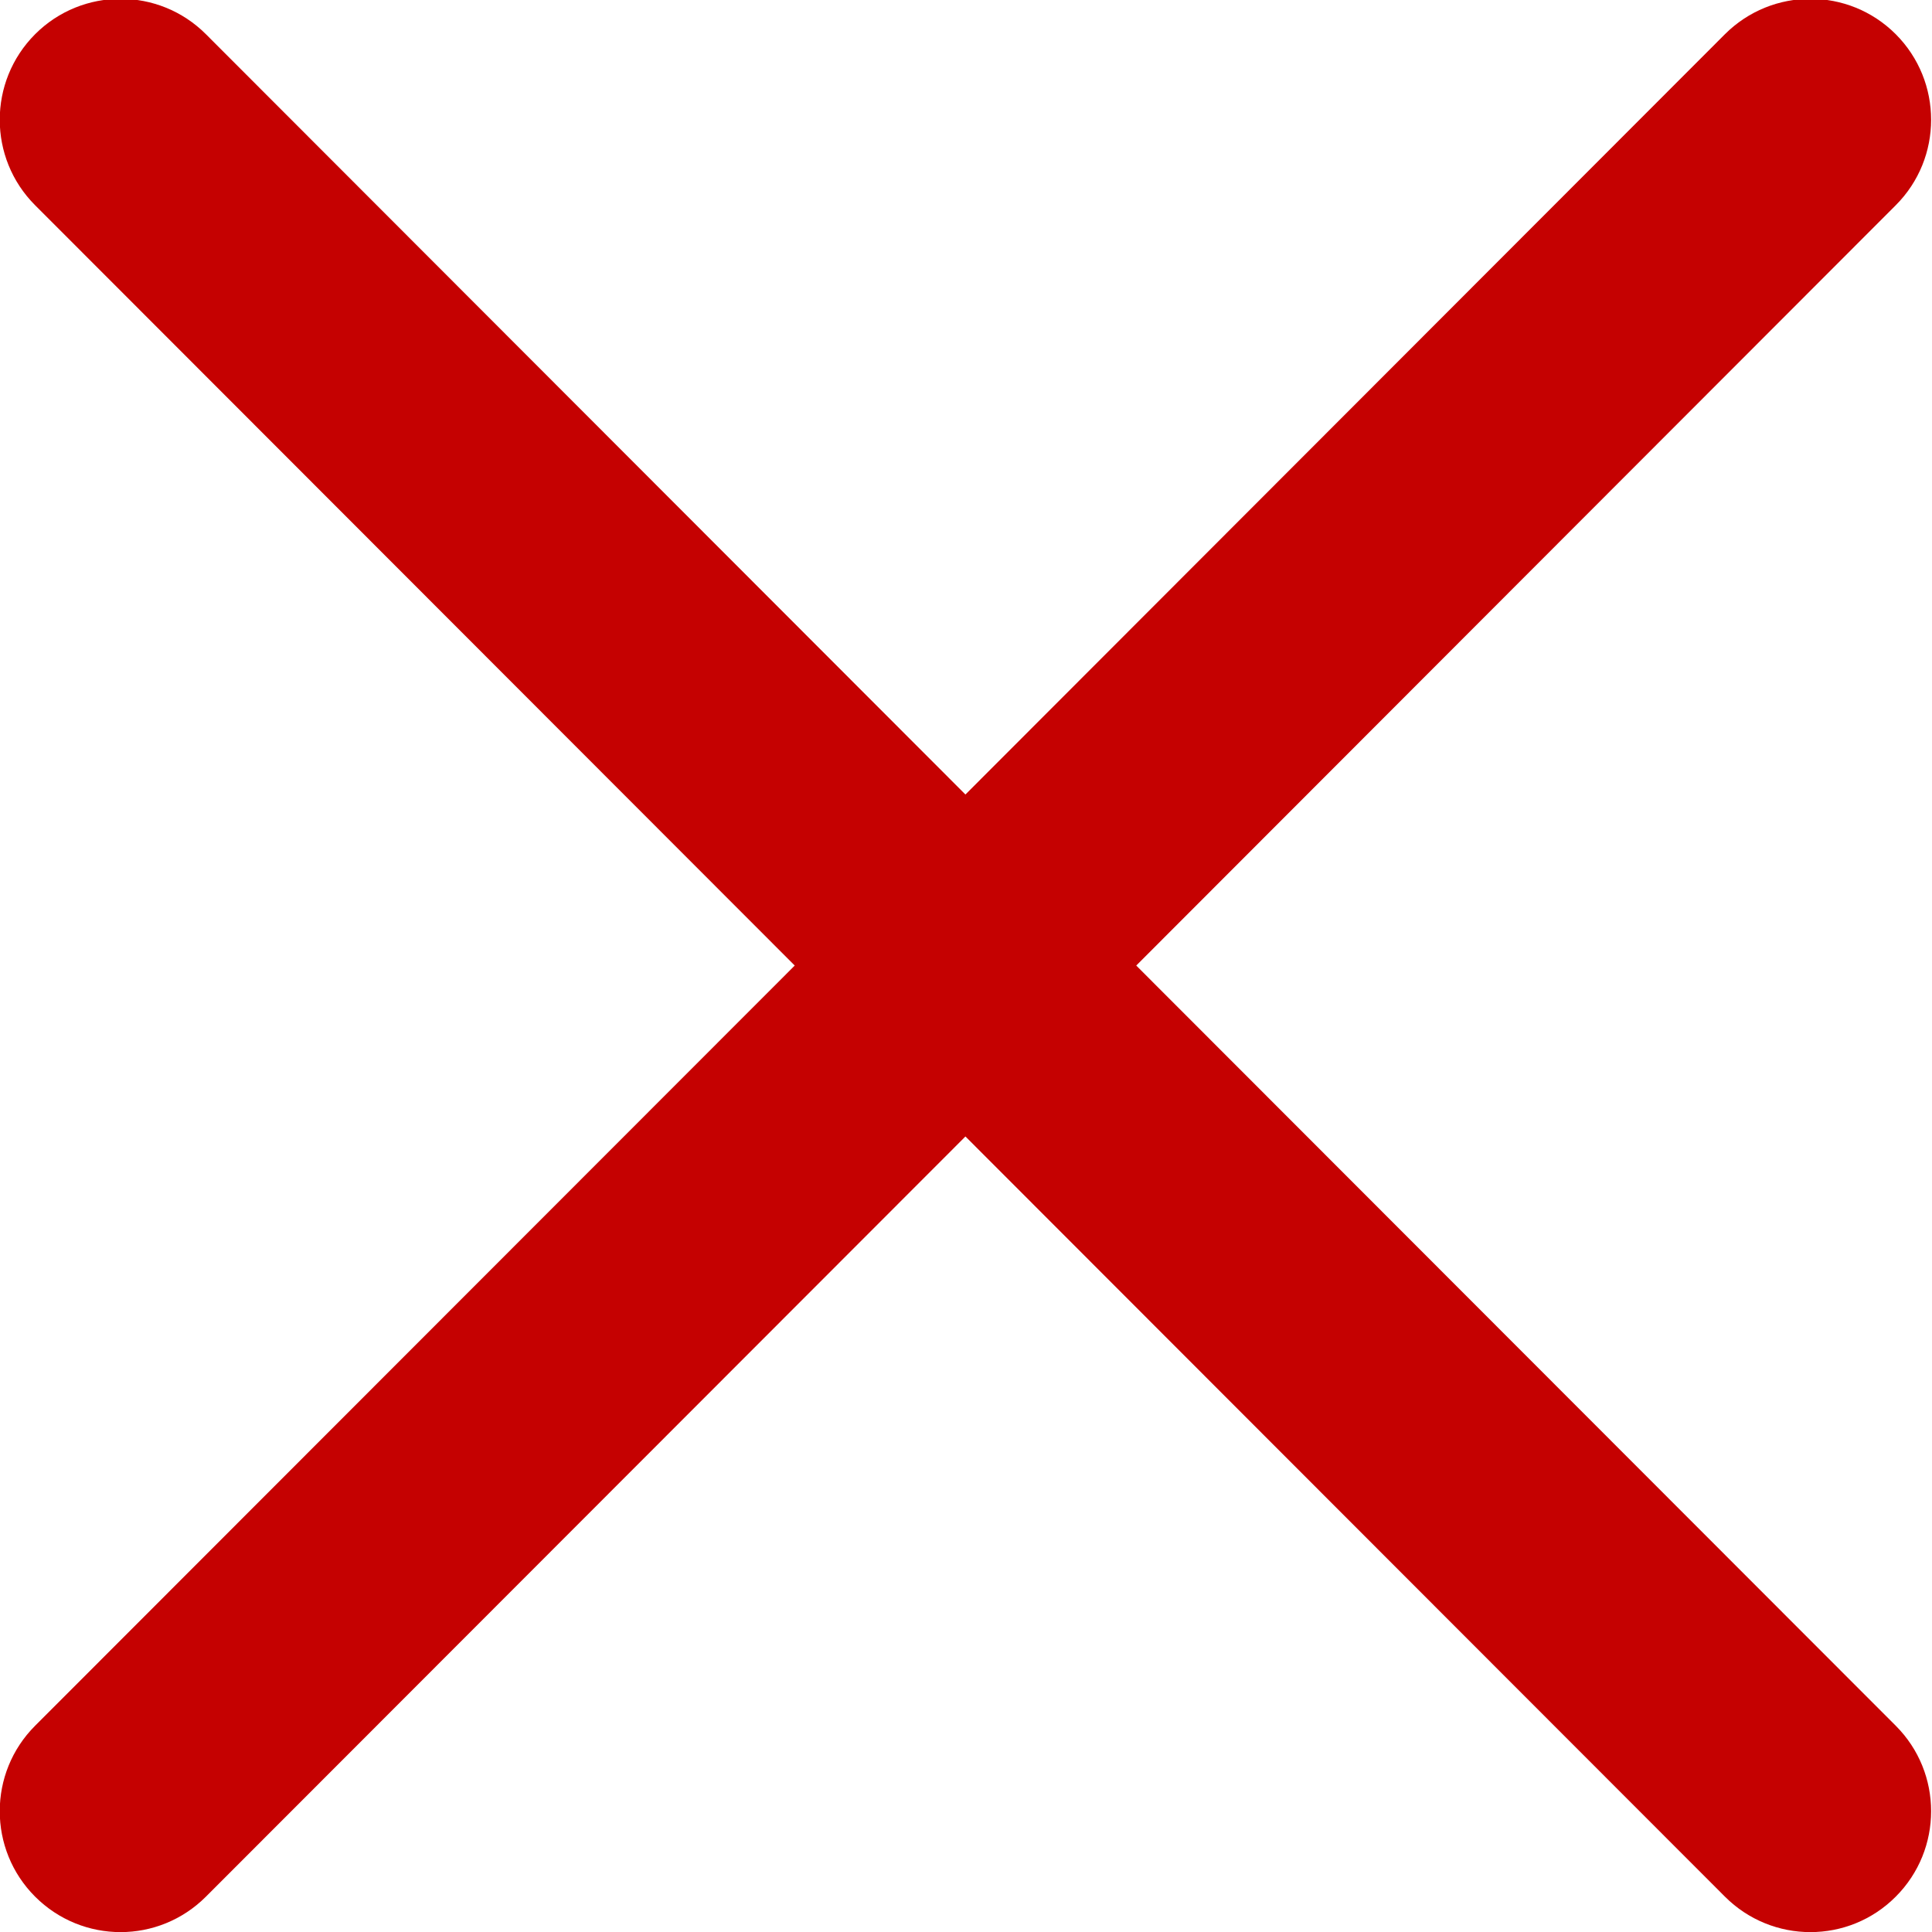 <svg 
 xmlns="http://www.w3.org/2000/svg"
 xmlns:xlink="http://www.w3.org/1999/xlink"
 width="17px" height="17px">
<path fill-rule="evenodd"  fill="#c50101"
 d="M9.998,8.496 L16.681,1.806 C17.096,1.391 17.096,0.717 16.681,0.301 C16.266,-0.114 15.594,-0.114 15.178,0.301 L8.495,6.991 L1.812,0.301 C1.397,-0.114 0.724,-0.114 0.309,0.301 C-0.106,0.717 -0.106,1.391 0.309,1.806 L6.993,8.496 L0.309,15.185 C-0.106,15.600 -0.106,16.274 0.309,16.689 C0.517,16.897 0.789,17.001 1.061,17.001 C1.332,17.001 1.604,16.897 1.812,16.689 L8.495,10.000 L15.178,16.689 C15.386,16.897 15.658,17.001 15.930,17.001 C16.202,17.001 16.474,16.897 16.681,16.689 C17.096,16.274 17.096,15.600 16.681,15.185 L9.998,8.496 Z"/>
</svg>